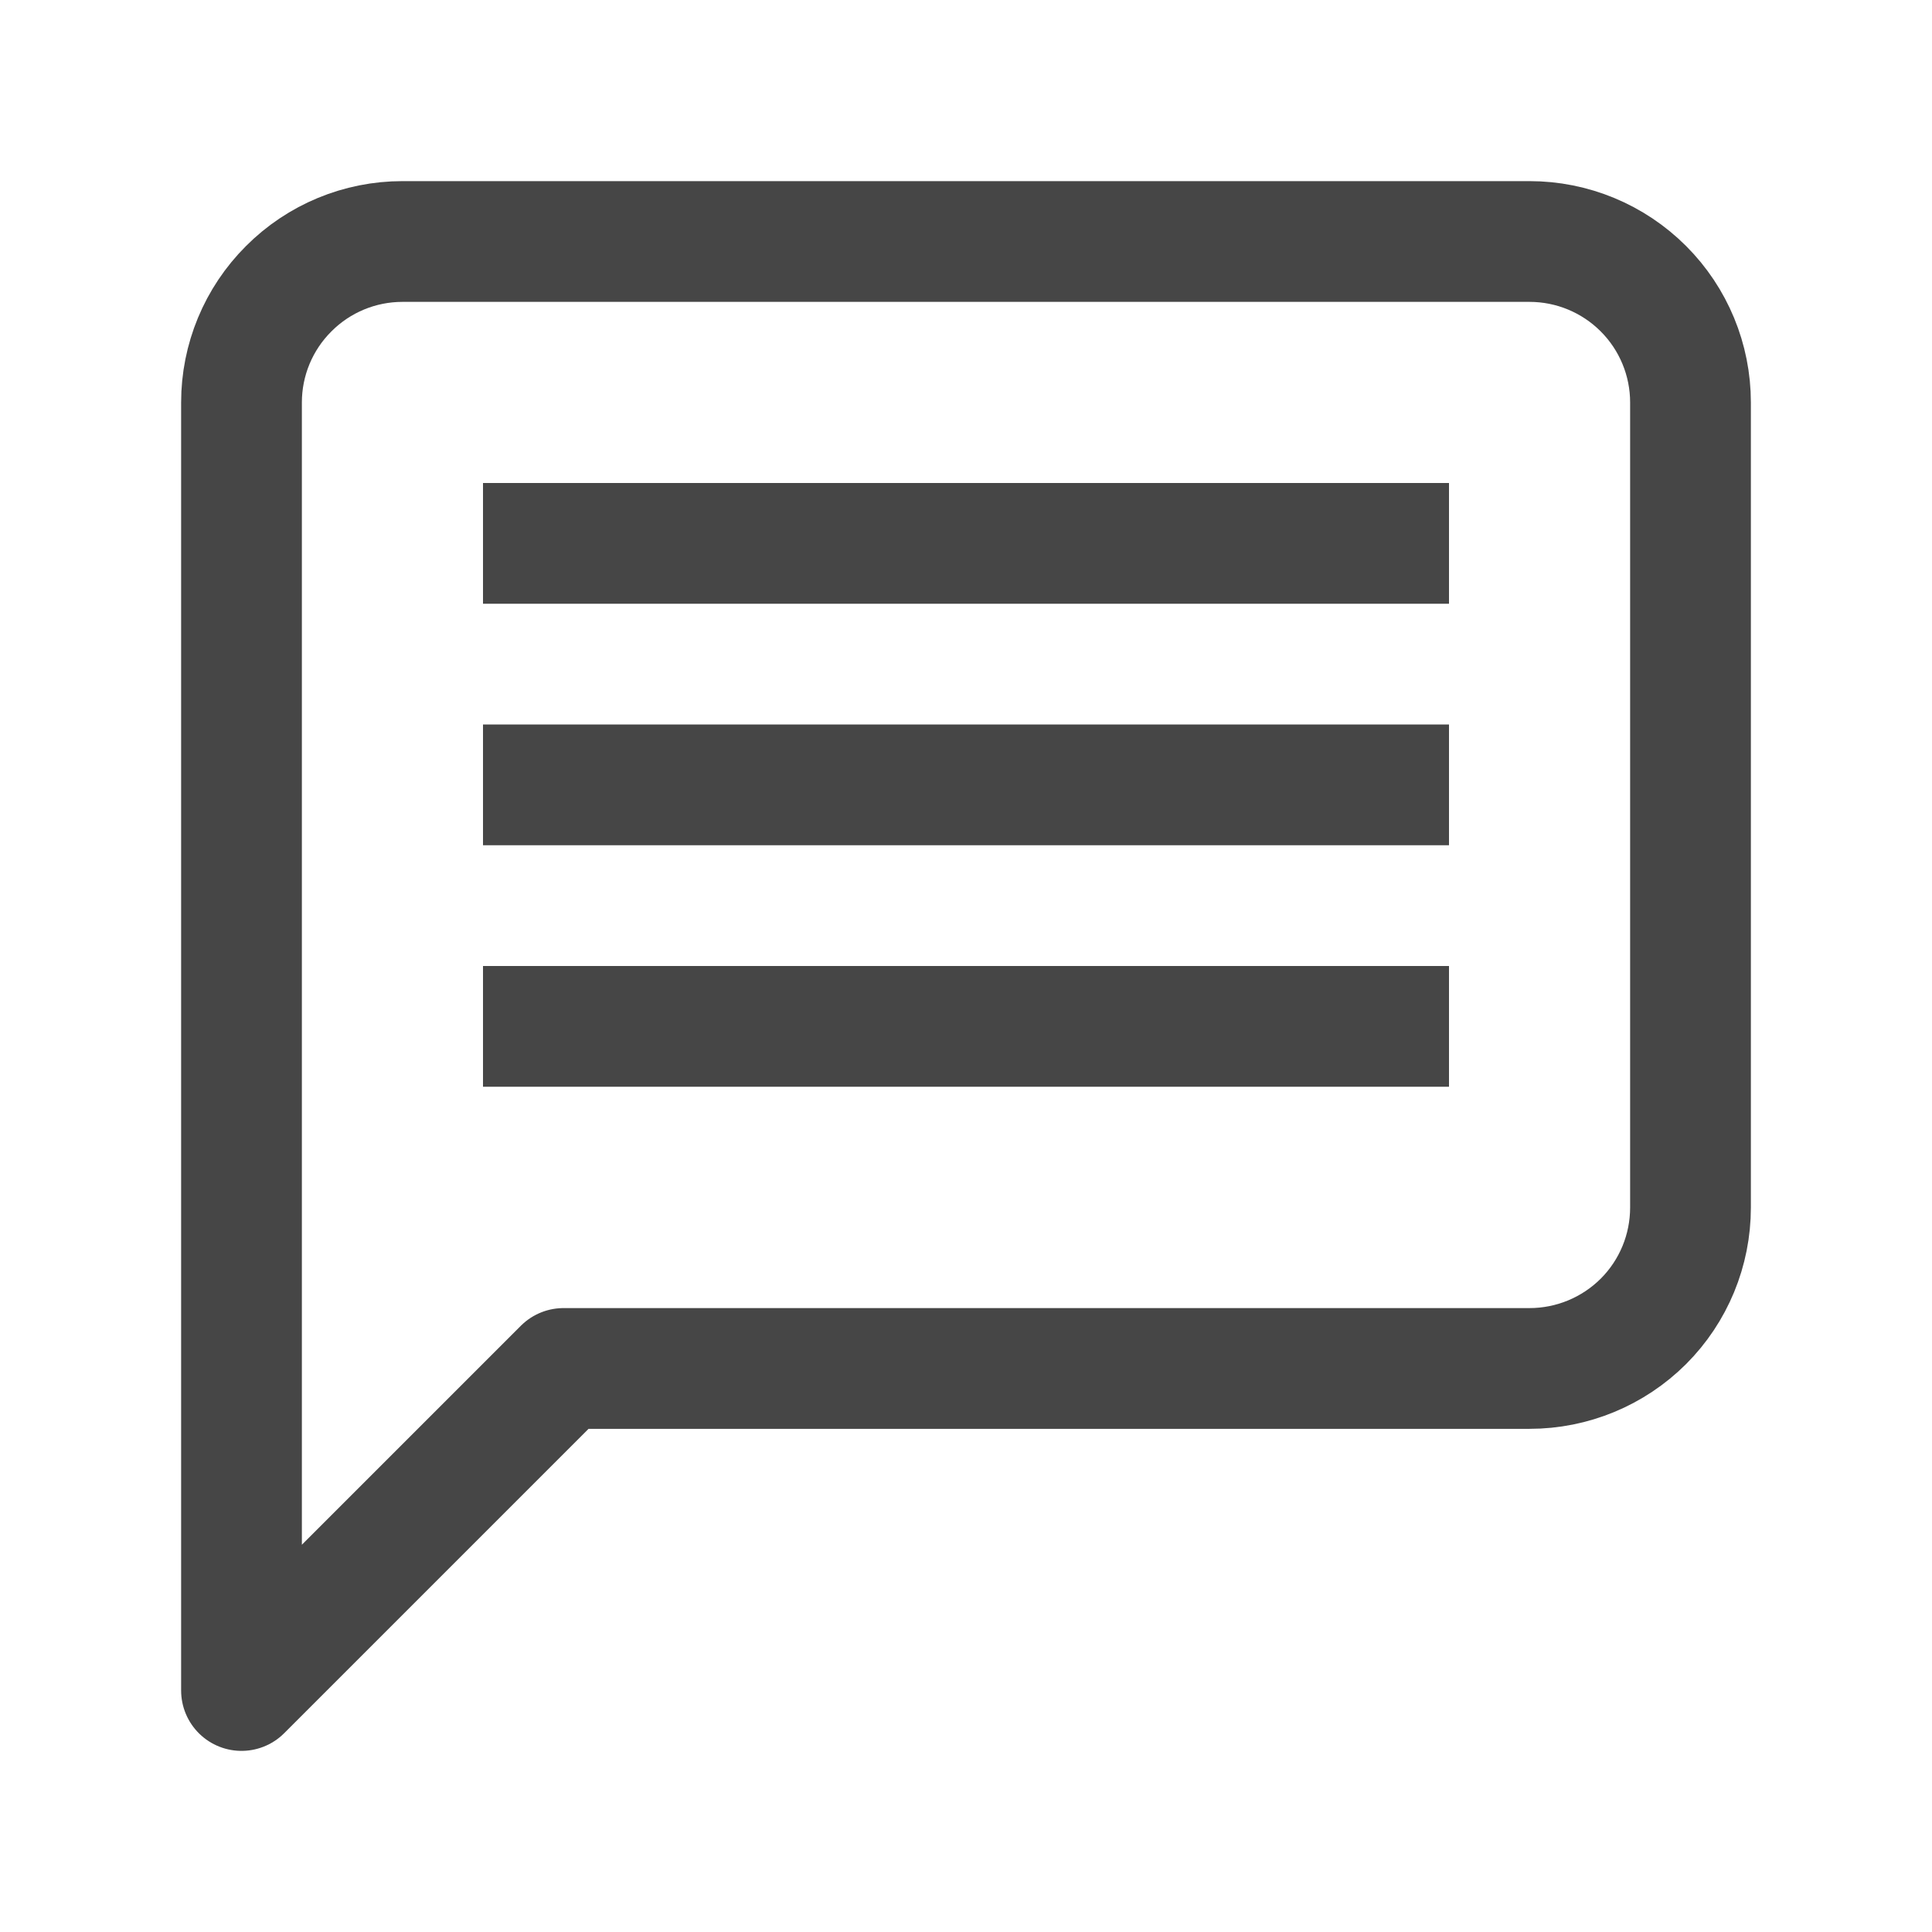 <svg width="16" height="16" viewBox="0 0 16 16" fill="none" xmlns="http://www.w3.org/2000/svg">
<path d="M14 10C14 10.354 13.86 10.693 13.61 10.943C13.359 11.193 13.02 11.333 12.667 11.333H4.667L2 14V3.333C2 2.98 2.14 2.641 2.391 2.391C2.641 2.14 2.98 2 3.333 2H12.667C13.02 2 13.359 2.14 13.61 2.391C13.86 2.641 14 2.98 14 3.333V10Z" stroke="#464646" stroke-linecap="round" stroke-linejoin="round"/>
<line x1="4" y1="4.5" x2="12" y2="4.5" stroke="#464646"/>
<line x1="4" y1="6.5" x2="12" y2="6.5" stroke="#464646"/>
<line x1="4" y1="8.5" x2="12" y2="8.5" stroke="#464646"/>
</svg>
